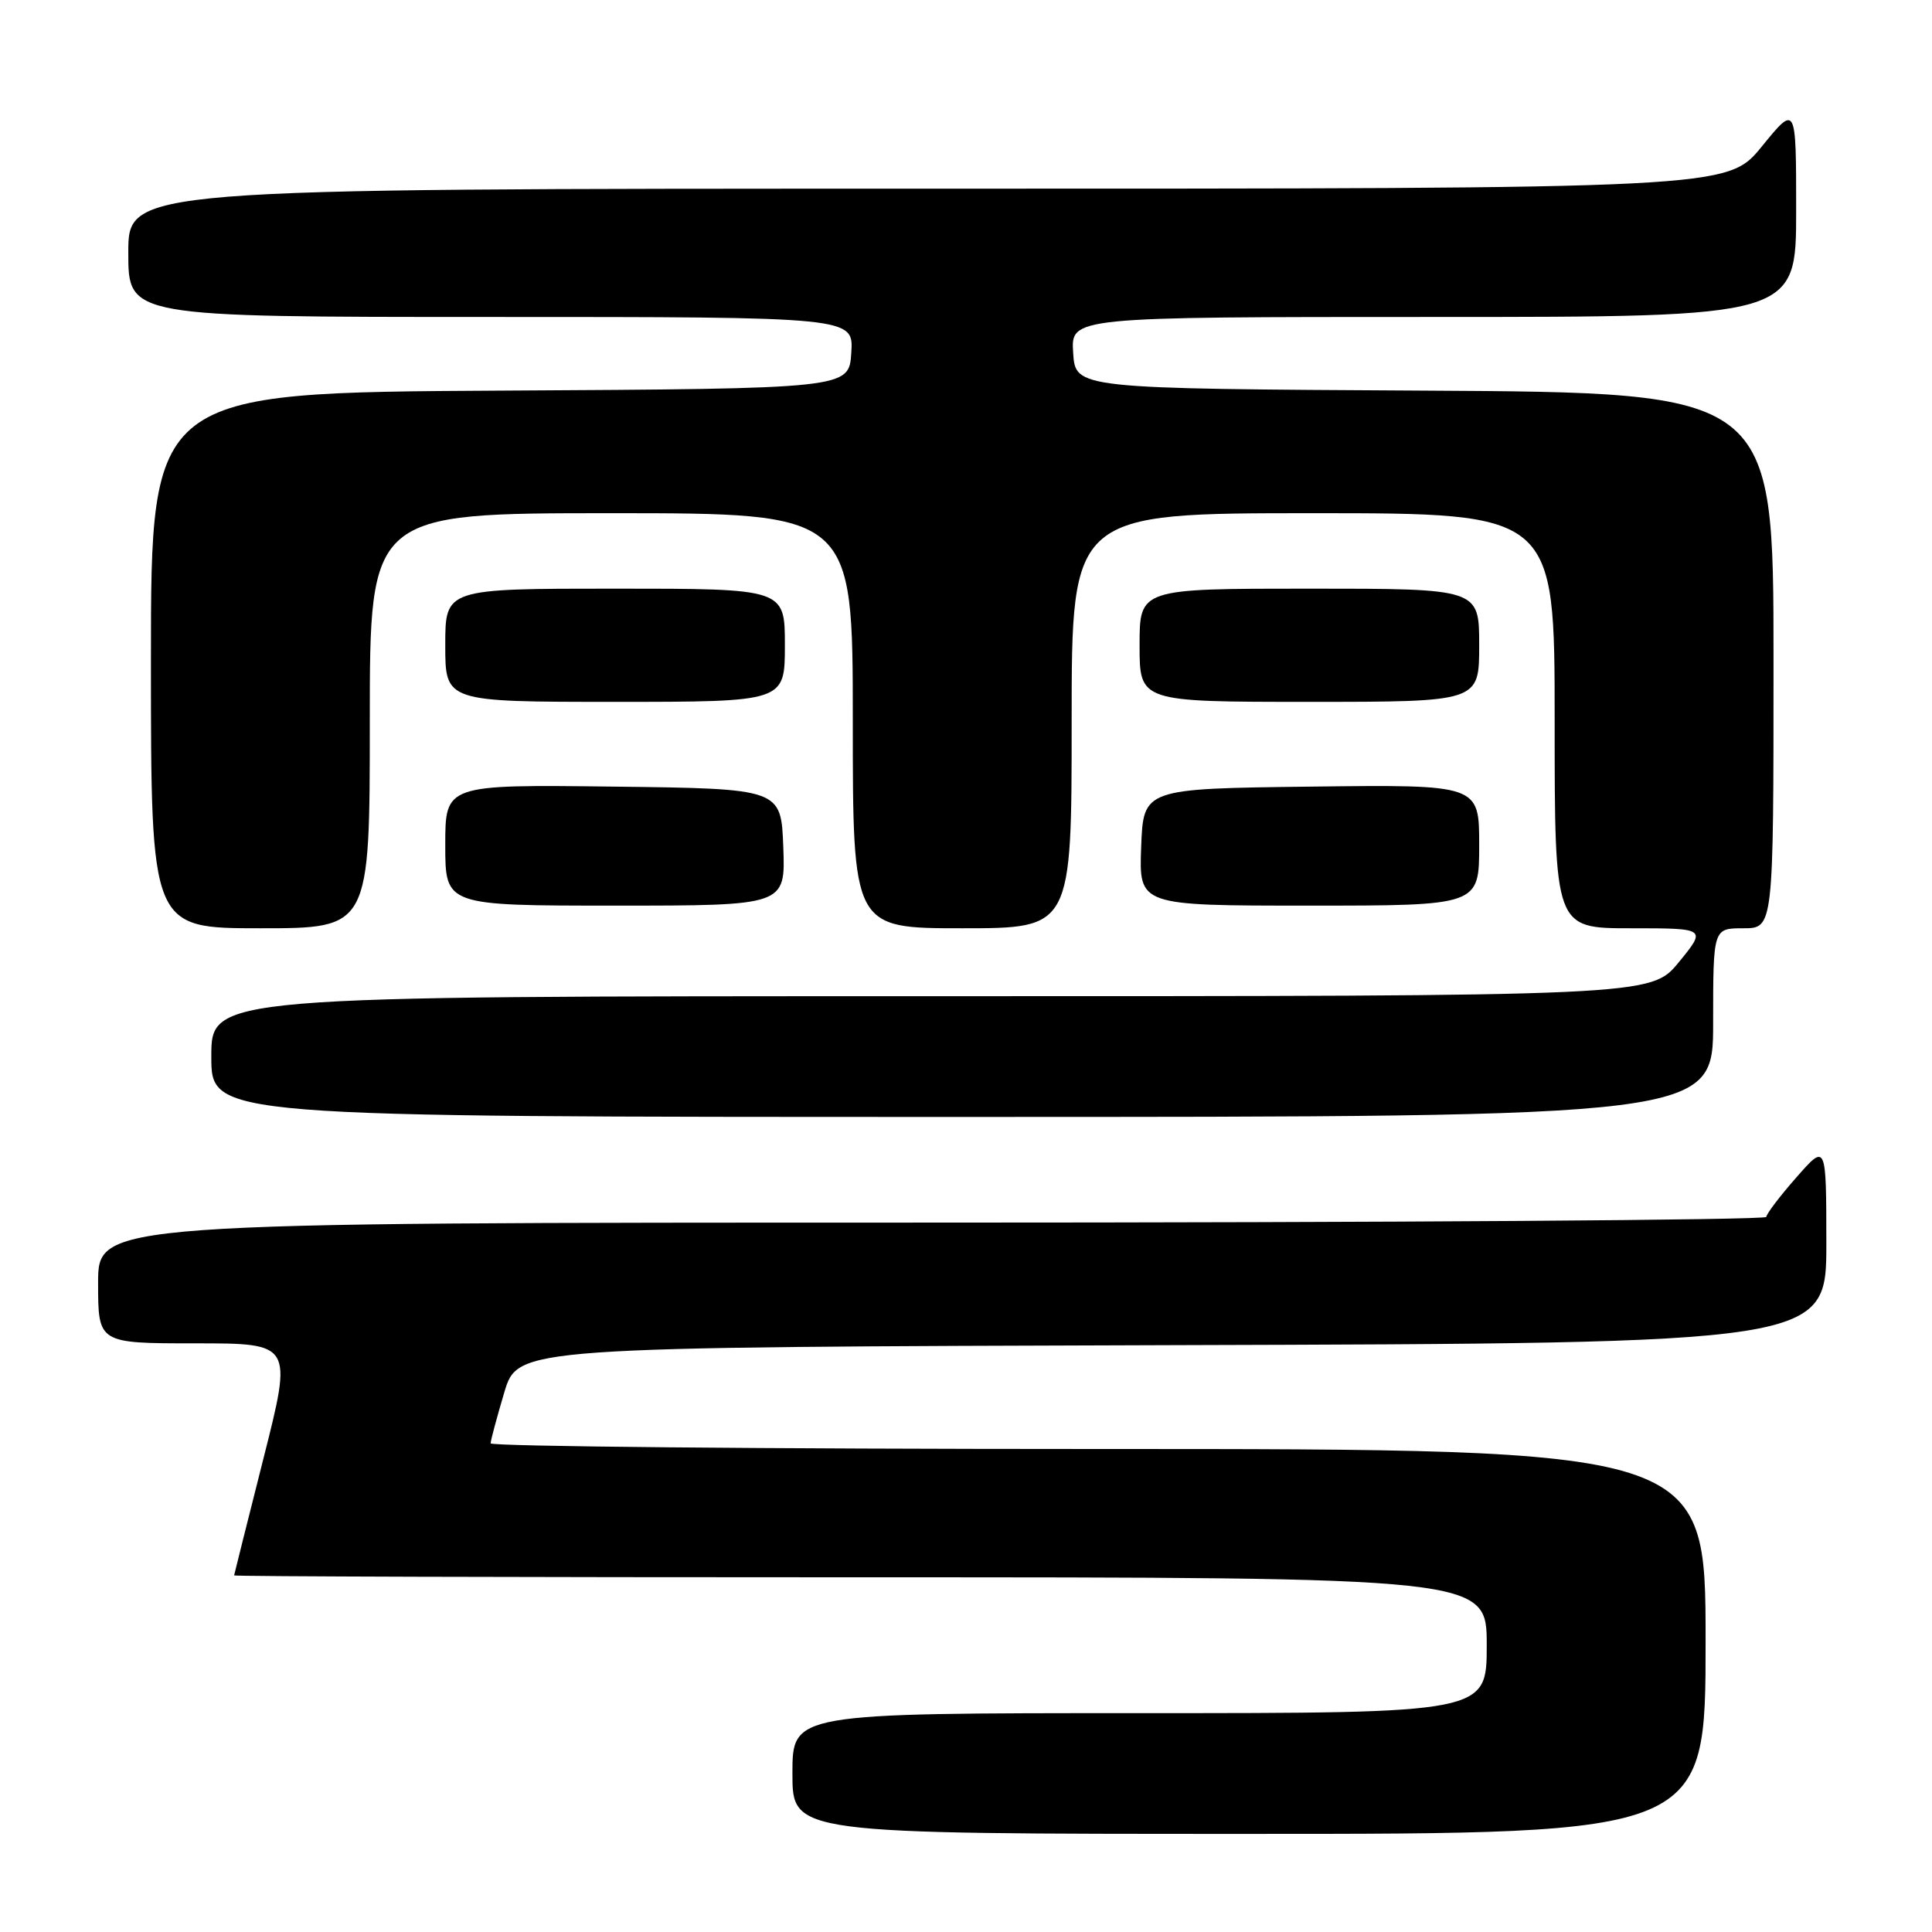 <?xml version="1.0" encoding="UTF-8" standalone="no"?>
<!DOCTYPE svg PUBLIC "-//W3C//DTD SVG 1.1//EN" "http://www.w3.org/Graphics/SVG/1.1/DTD/svg11.dtd" >
<svg xmlns="http://www.w3.org/2000/svg" xmlns:xlink="http://www.w3.org/1999/xlink" version="1.1" viewBox="0 0 256 256">
 <g >
 <path fill="currentColor"
d=" M 226.00 217.50 C 226.00 192.00 226.00 192.00 145.50 192.00 C 101.22 192.00 65.01 191.66 65.01 191.25 C 65.02 190.84 65.84 187.80 66.82 184.50 C 68.62 178.50 68.62 178.50 155.31 178.24 C 242.00 177.99 242.00 177.99 242.00 164.74 C 241.99 151.50 241.99 151.50 238.04 156.00 C 235.86 158.47 234.07 160.84 234.04 161.25 C 234.02 161.66 184.28 162.00 123.50 162.00 C 13.00 162.00 13.00 162.00 13.00 170.00 C 13.00 178.00 13.00 178.00 25.89 178.00 C 38.77 178.00 38.77 178.00 34.91 193.25 C 32.79 201.64 31.04 208.61 31.02 208.75 C 31.01 208.89 68.35 209.00 114.00 209.00 C 197.00 209.00 197.00 209.00 197.00 218.00 C 197.00 227.00 197.00 227.00 151.00 227.00 C 105.00 227.00 105.00 227.00 105.00 235.00 C 105.00 243.00 105.00 243.00 165.50 243.00 C 226.00 243.00 226.00 243.00 226.00 217.50 Z  M 227.00 135.50 C 227.00 123.00 227.00 123.00 231.00 123.00 C 235.00 123.00 235.00 123.00 235.00 87.51 C 235.00 52.02 235.00 52.02 188.75 51.76 C 142.50 51.50 142.50 51.50 142.20 46.75 C 141.89 42.00 141.89 42.00 189.95 42.00 C 238.00 42.00 238.00 42.00 238.00 27.91 C 238.00 13.82 238.00 13.82 233.45 19.41 C 228.89 25.00 228.89 25.00 122.95 25.00 C 17.00 25.00 17.00 25.00 17.00 33.50 C 17.00 42.00 17.00 42.00 65.05 42.00 C 113.11 42.00 113.11 42.00 112.80 46.75 C 112.50 51.50 112.50 51.50 66.25 51.76 C 20.00 52.02 20.00 52.02 20.00 87.51 C 20.00 123.00 20.00 123.00 34.50 123.00 C 49.00 123.00 49.00 123.00 49.00 95.50 C 49.00 68.00 49.00 68.00 81.00 68.00 C 113.00 68.00 113.00 68.00 113.00 95.50 C 113.00 123.00 113.00 123.00 127.50 123.00 C 142.00 123.00 142.00 123.00 142.00 95.50 C 142.00 68.00 142.00 68.00 174.00 68.00 C 206.00 68.00 206.00 68.00 206.00 95.50 C 206.00 123.00 206.00 123.00 216.07 123.00 C 226.13 123.00 226.13 123.00 222.45 127.50 C 218.76 132.00 218.76 132.00 123.38 132.00 C 28.00 132.00 28.00 132.00 28.00 140.00 C 28.00 148.00 28.00 148.00 127.50 148.00 C 227.00 148.00 227.00 148.00 227.00 135.50 Z  M 103.79 112.25 C 103.50 104.50 103.50 104.50 81.25 104.23 C 59.00 103.96 59.00 103.96 59.00 111.98 C 59.00 120.00 59.00 120.00 81.54 120.00 C 104.08 120.00 104.08 120.00 103.79 112.25 Z  M 196.00 111.98 C 196.00 103.96 196.00 103.96 173.75 104.23 C 151.50 104.50 151.50 104.50 151.21 112.25 C 150.92 120.00 150.92 120.00 173.46 120.00 C 196.00 120.00 196.00 120.00 196.00 111.98 Z  M 104.00 85.50 C 104.00 78.00 104.00 78.00 81.50 78.00 C 59.00 78.00 59.00 78.00 59.00 85.50 C 59.00 93.00 59.00 93.00 81.50 93.00 C 104.00 93.00 104.00 93.00 104.00 85.50 Z  M 196.00 85.50 C 196.00 78.00 196.00 78.00 173.50 78.00 C 151.00 78.00 151.00 78.00 151.00 85.50 C 151.00 93.00 151.00 93.00 173.50 93.00 C 196.00 93.00 196.00 93.00 196.00 85.50 Z "/>
</g>
</svg>